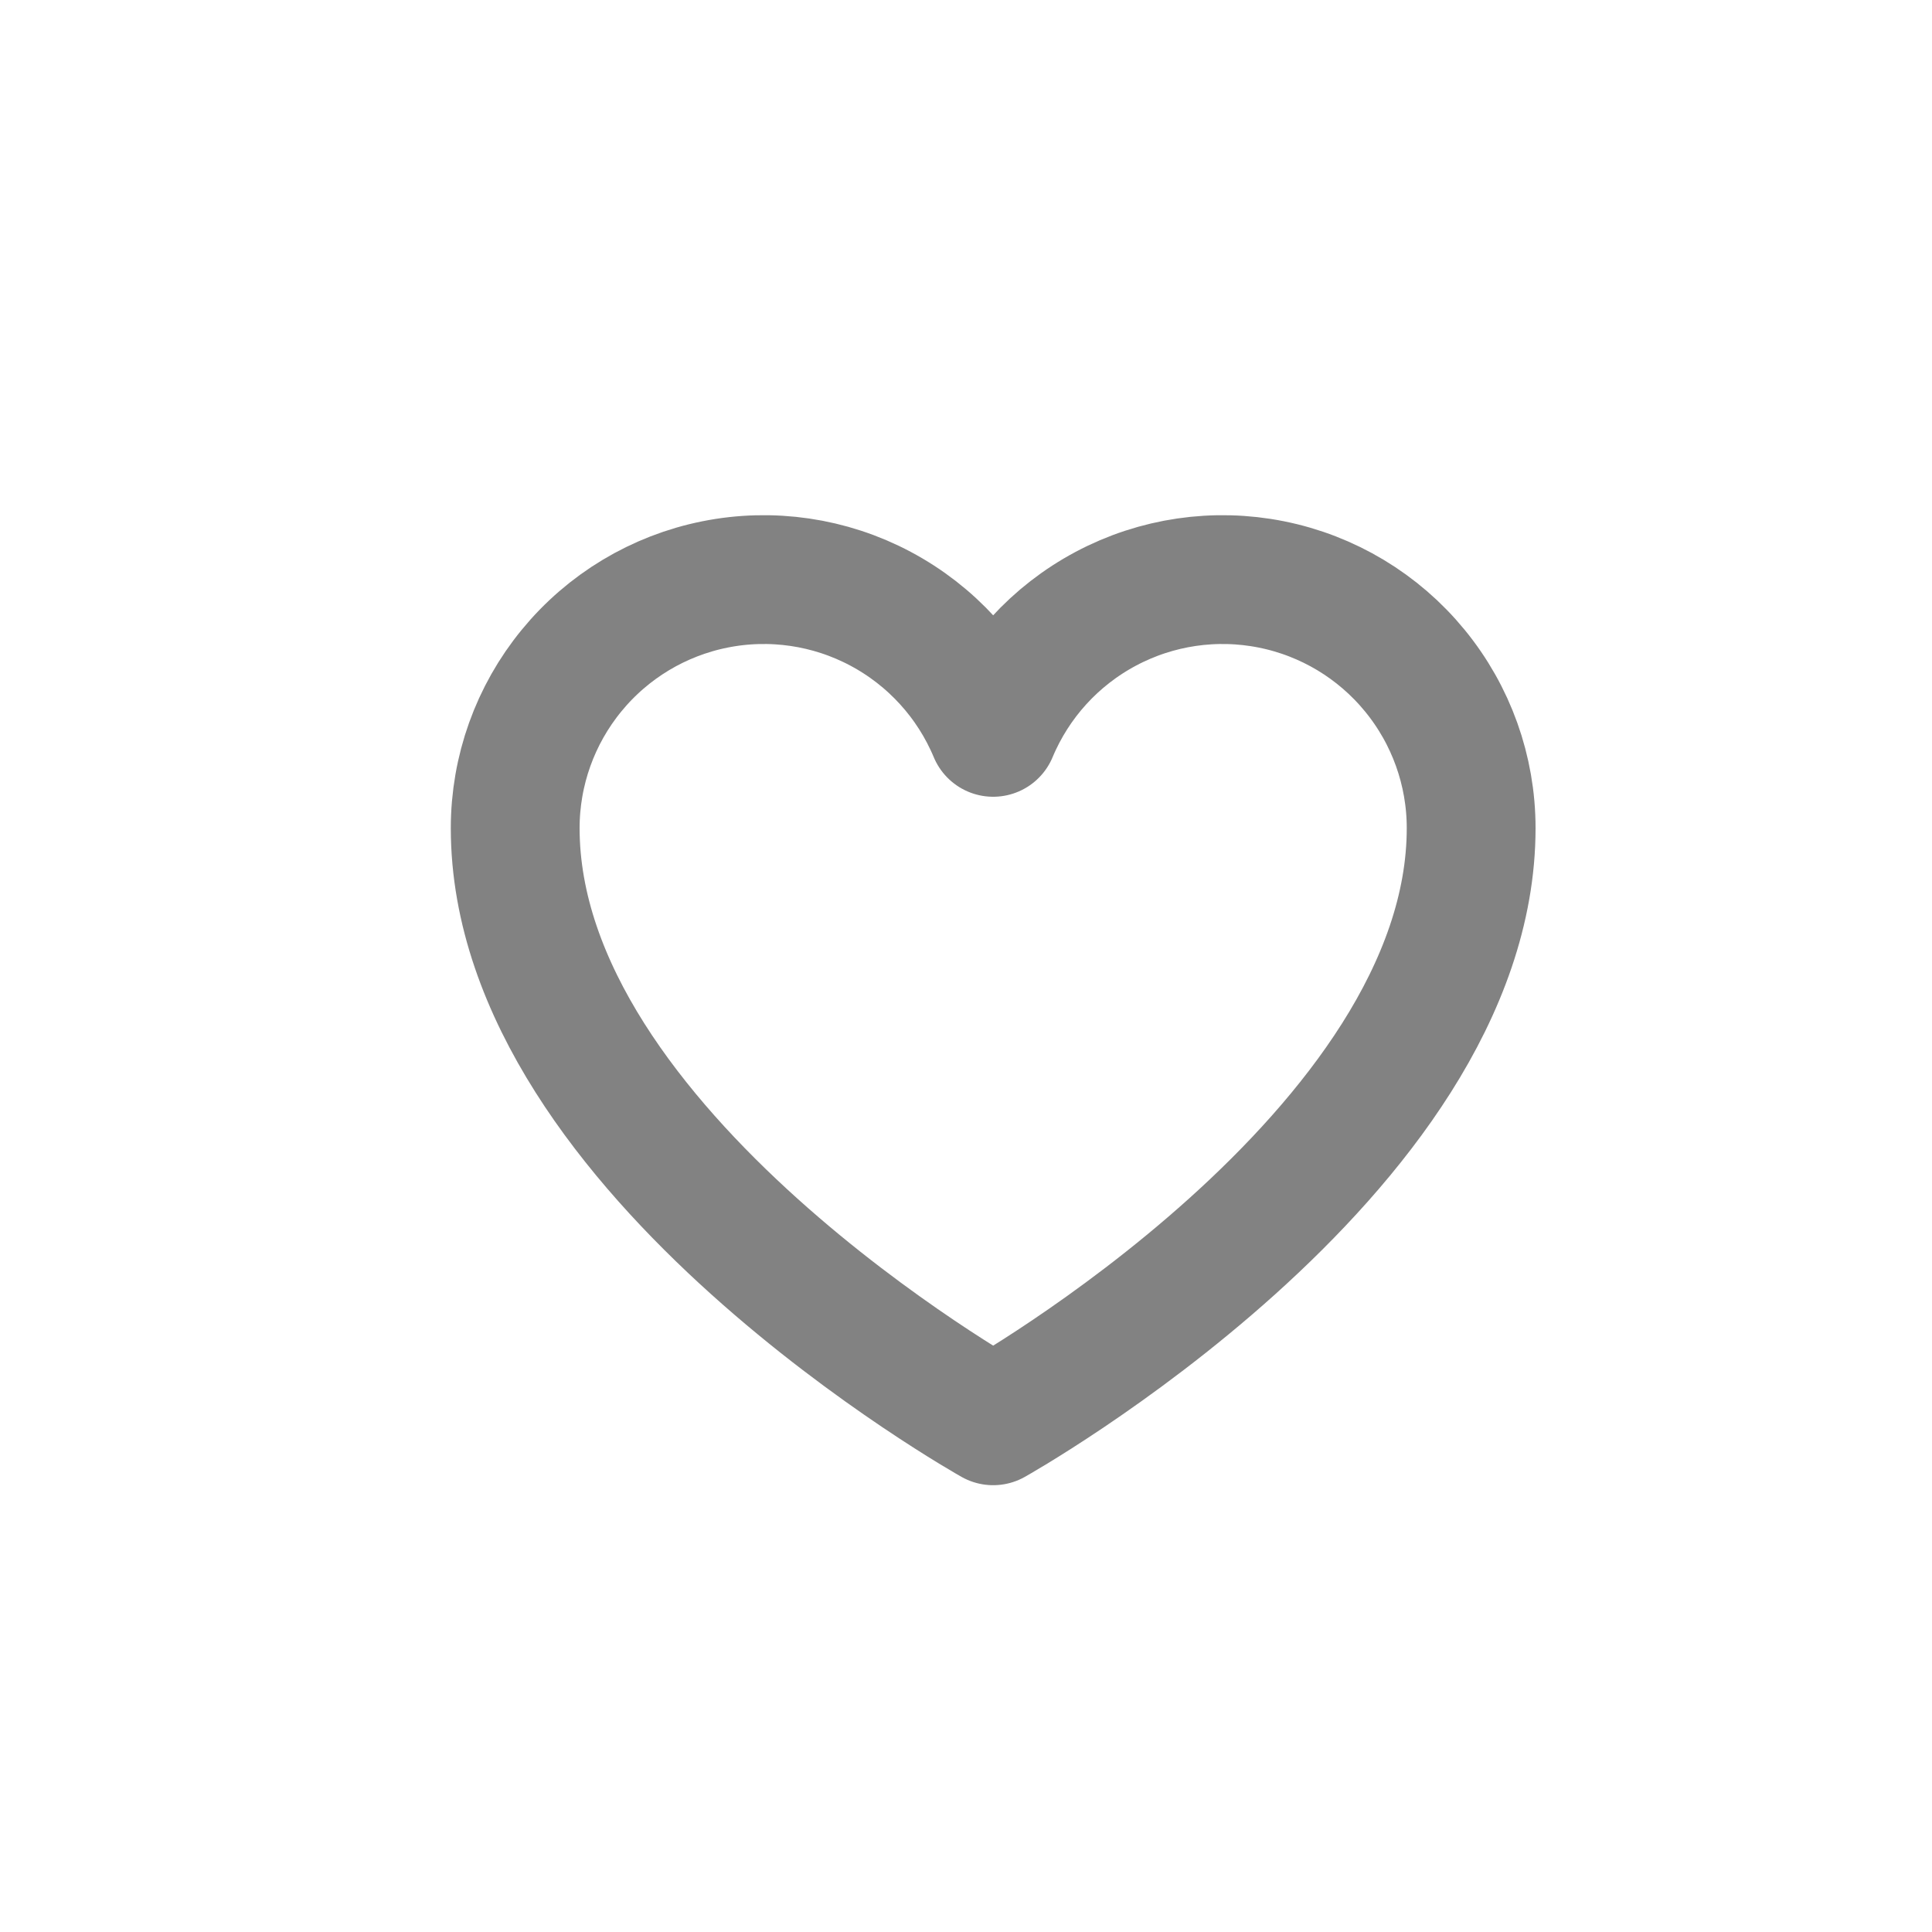 <svg width="30" height="30" viewBox="0 0 30 30" fill="none" xmlns="http://www.w3.org/2000/svg">
<path d="M15.422 22.062C15.422 22.062 8 17.906 8 12.859C8 11.967 8.309 11.103 8.875 10.413C9.44 9.723 10.227 9.25 11.102 9.075C11.976 8.9 12.885 9.033 13.672 9.452C14.46 9.871 15.078 10.549 15.422 11.372L15.422 11.372C15.766 10.549 16.384 9.871 17.172 9.452C17.959 9.033 18.867 8.9 19.742 9.075C20.617 9.25 21.404 9.723 21.969 10.413C22.535 11.103 22.844 11.967 22.844 12.859C22.844 17.906 15.422 22.062 15.422 22.062Z" stroke="#828282" stroke-width="2" stroke-linecap="round" stroke-linejoin="round"/>
</svg>
